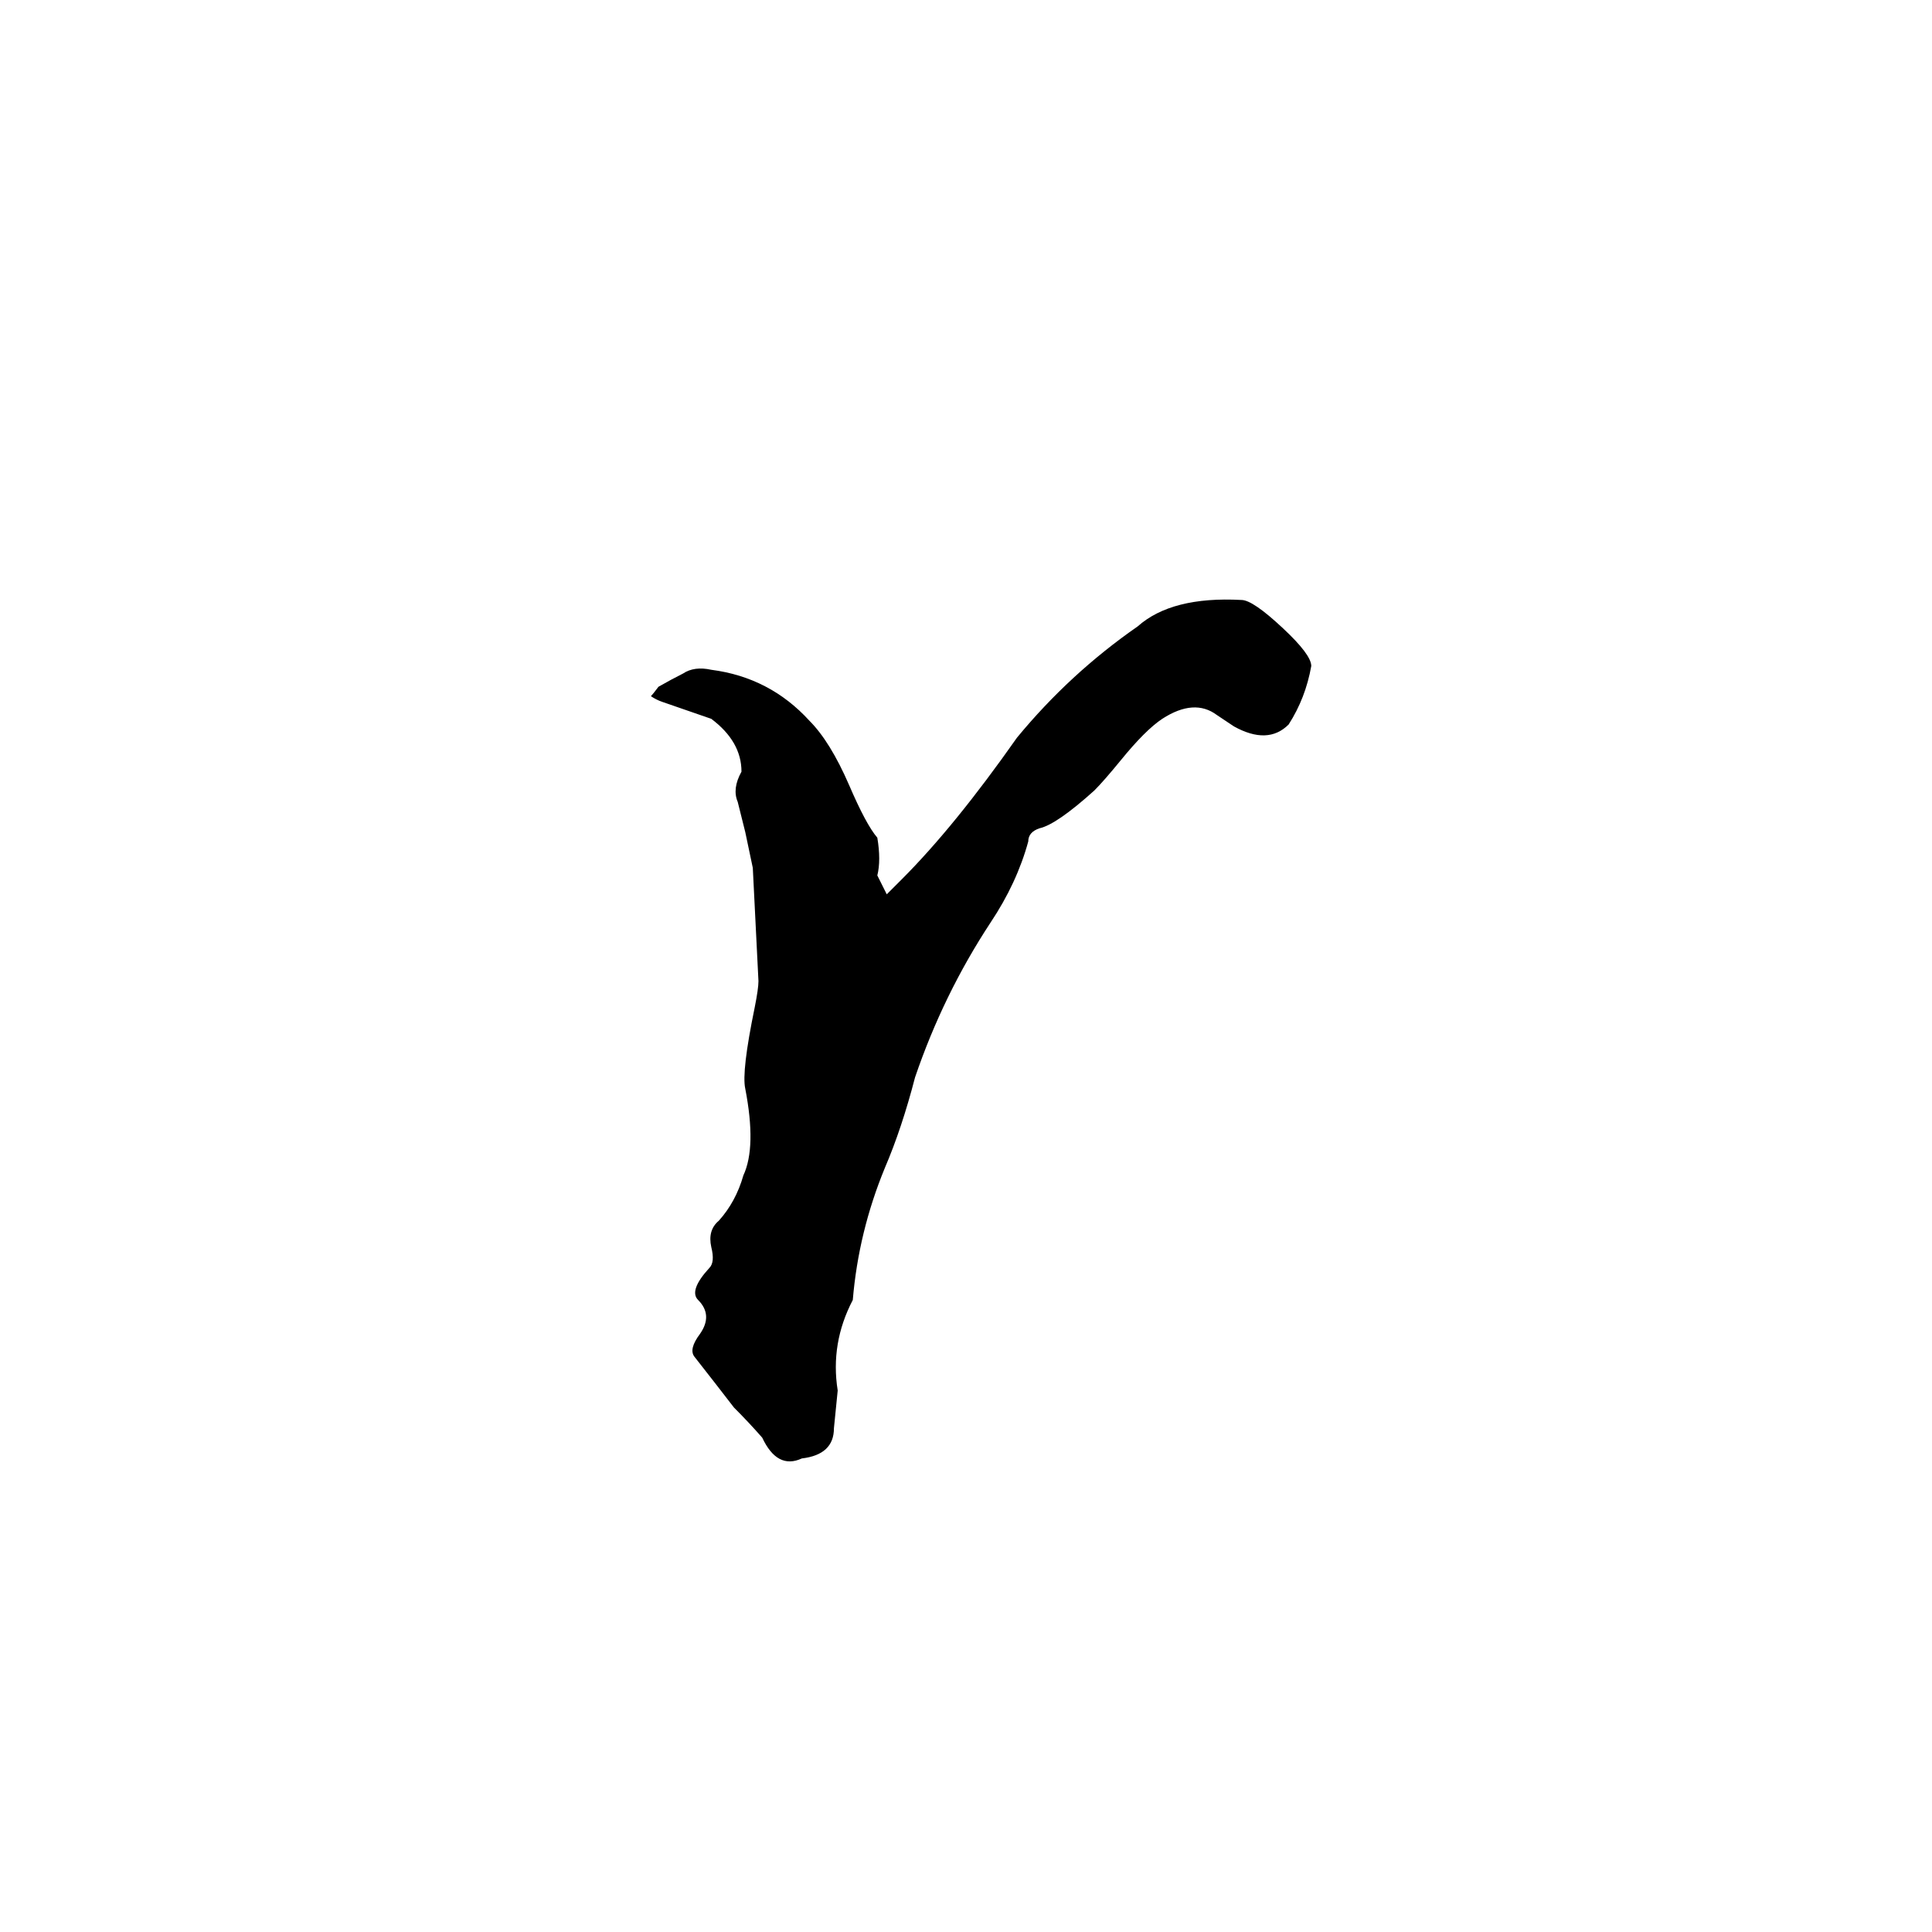 <svg xmlns="http://www.w3.org/2000/svg" viewBox="0 -800 1024 1024">
	<path fill="#000000" d="M377 -445Q408 -441 429 -418Q440 -407 450 -384Q459 -363 465 -356Q466 -350 466 -345Q466 -340 465 -336L470 -326L478 -334Q506 -362 539 -409Q567 -443 603 -468Q621 -484 658 -482Q664 -482 680 -467Q695 -453 695 -447Q692 -430 683 -416Q672 -405 654 -415L645 -421Q633 -430 616 -419Q607 -413 594 -397Q585 -386 580 -381Q560 -363 551 -361Q545 -359 545 -354Q539 -332 525 -311Q500 -273 485 -229Q478 -202 469 -181Q455 -147 452 -111Q440 -88 444 -63Q443 -53 442 -43Q442 -29 425 -27Q412 -21 404 -38Q397 -46 389 -54Q379 -67 368 -81Q365 -85 371 -93Q378 -103 370 -111Q365 -116 376 -128Q379 -131 377 -139Q375 -148 381 -153Q390 -163 394 -177Q401 -192 395 -223Q393 -232 400 -266Q402 -276 402 -280L399 -340L395 -359Q393 -367 391 -375Q388 -382 393 -391Q393 -407 377 -419L351 -428Q348 -429 345 -431Q346 -432 349 -436Q356 -440 362 -443Q368 -447 377 -445Z"/>
</svg>